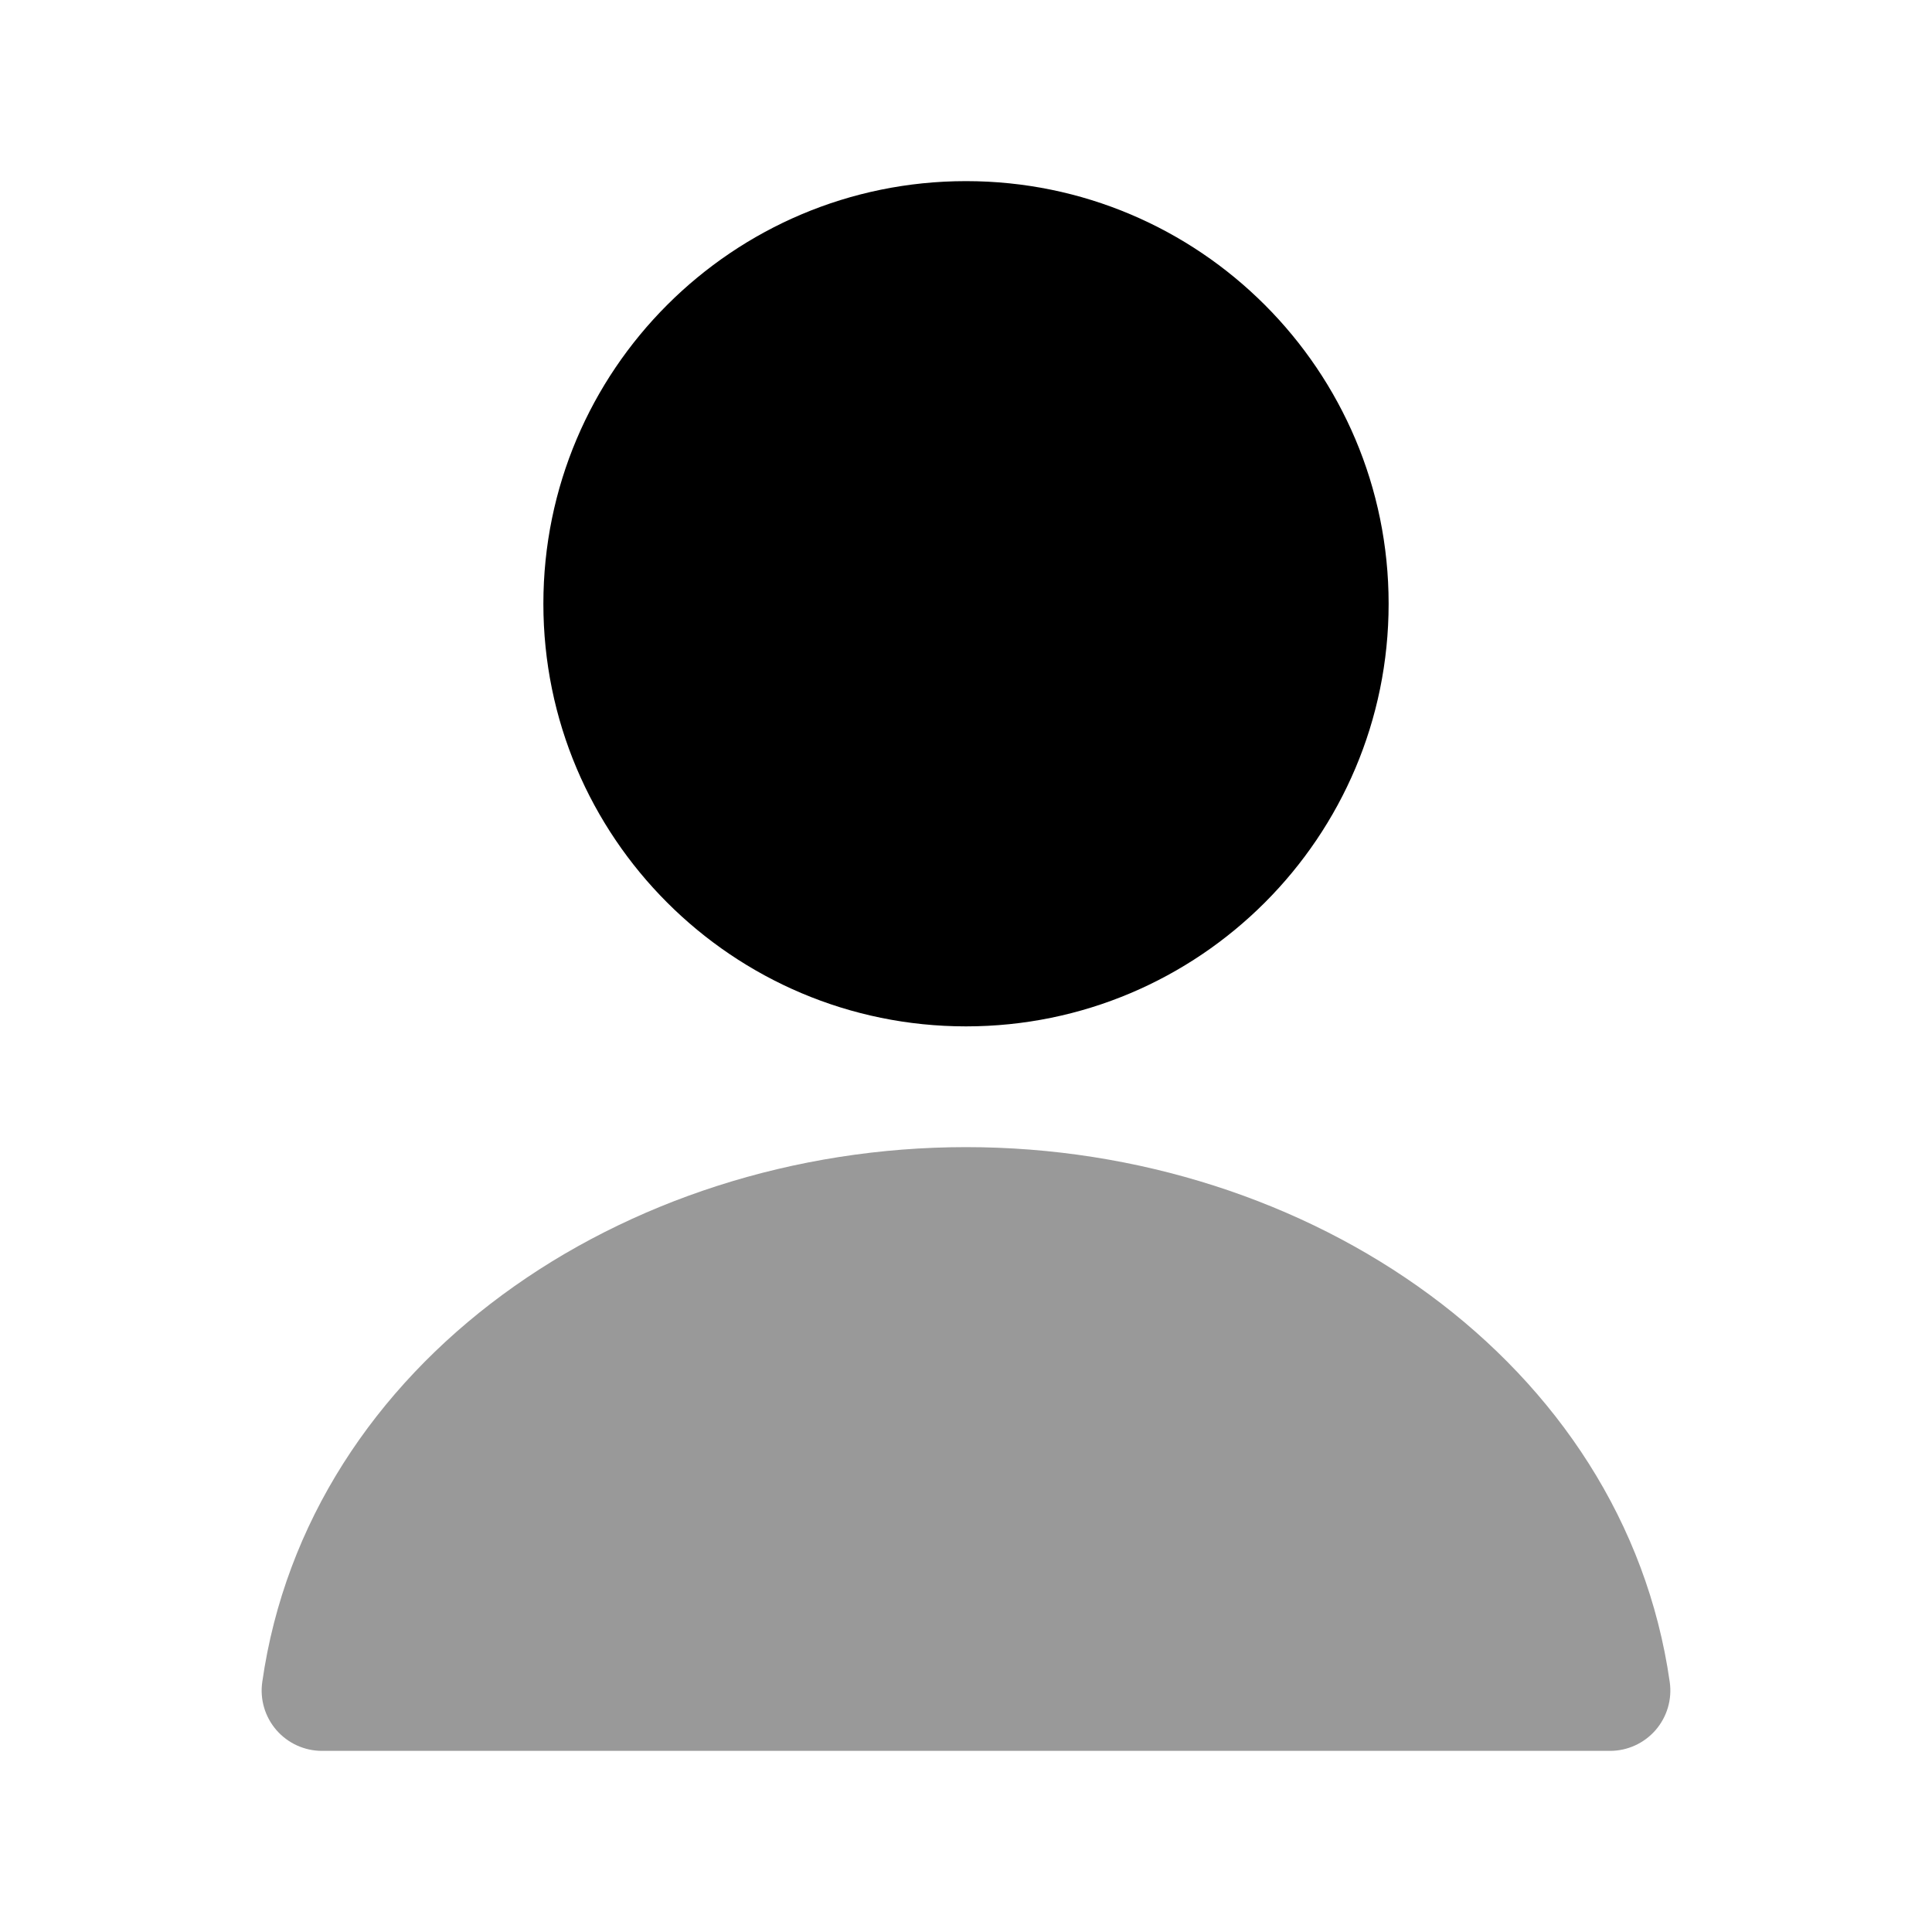 <svg width="24" height="24" viewBox="0 0 24 24" fill="none" xmlns="http://www.w3.org/2000/svg">
<path opacity="0.4" d="M12.001 14.25C7.734 14.25 3.824 16.927 3.258 20.894C3.227 21.109 3.291 21.327 3.433 21.491C3.576 21.656 3.783 21.75 4 21.75H20C20.217 21.75 20.424 21.656 20.567 21.491C20.709 21.327 20.773 21.109 20.742 20.894C20.176 16.927 16.267 14.25 12.001 14.25Z" fill="#000"/>
<path d="M12 2.25C9.101 2.25 6.75 4.601 6.75 7.5C6.75 10.399 9.101 12.75 12 12.75C14.899 12.75 17.25 10.399 17.25 7.5C17.25 4.601 14.899 2.25 12 2.25Z" fill="#000"/>
</svg>
